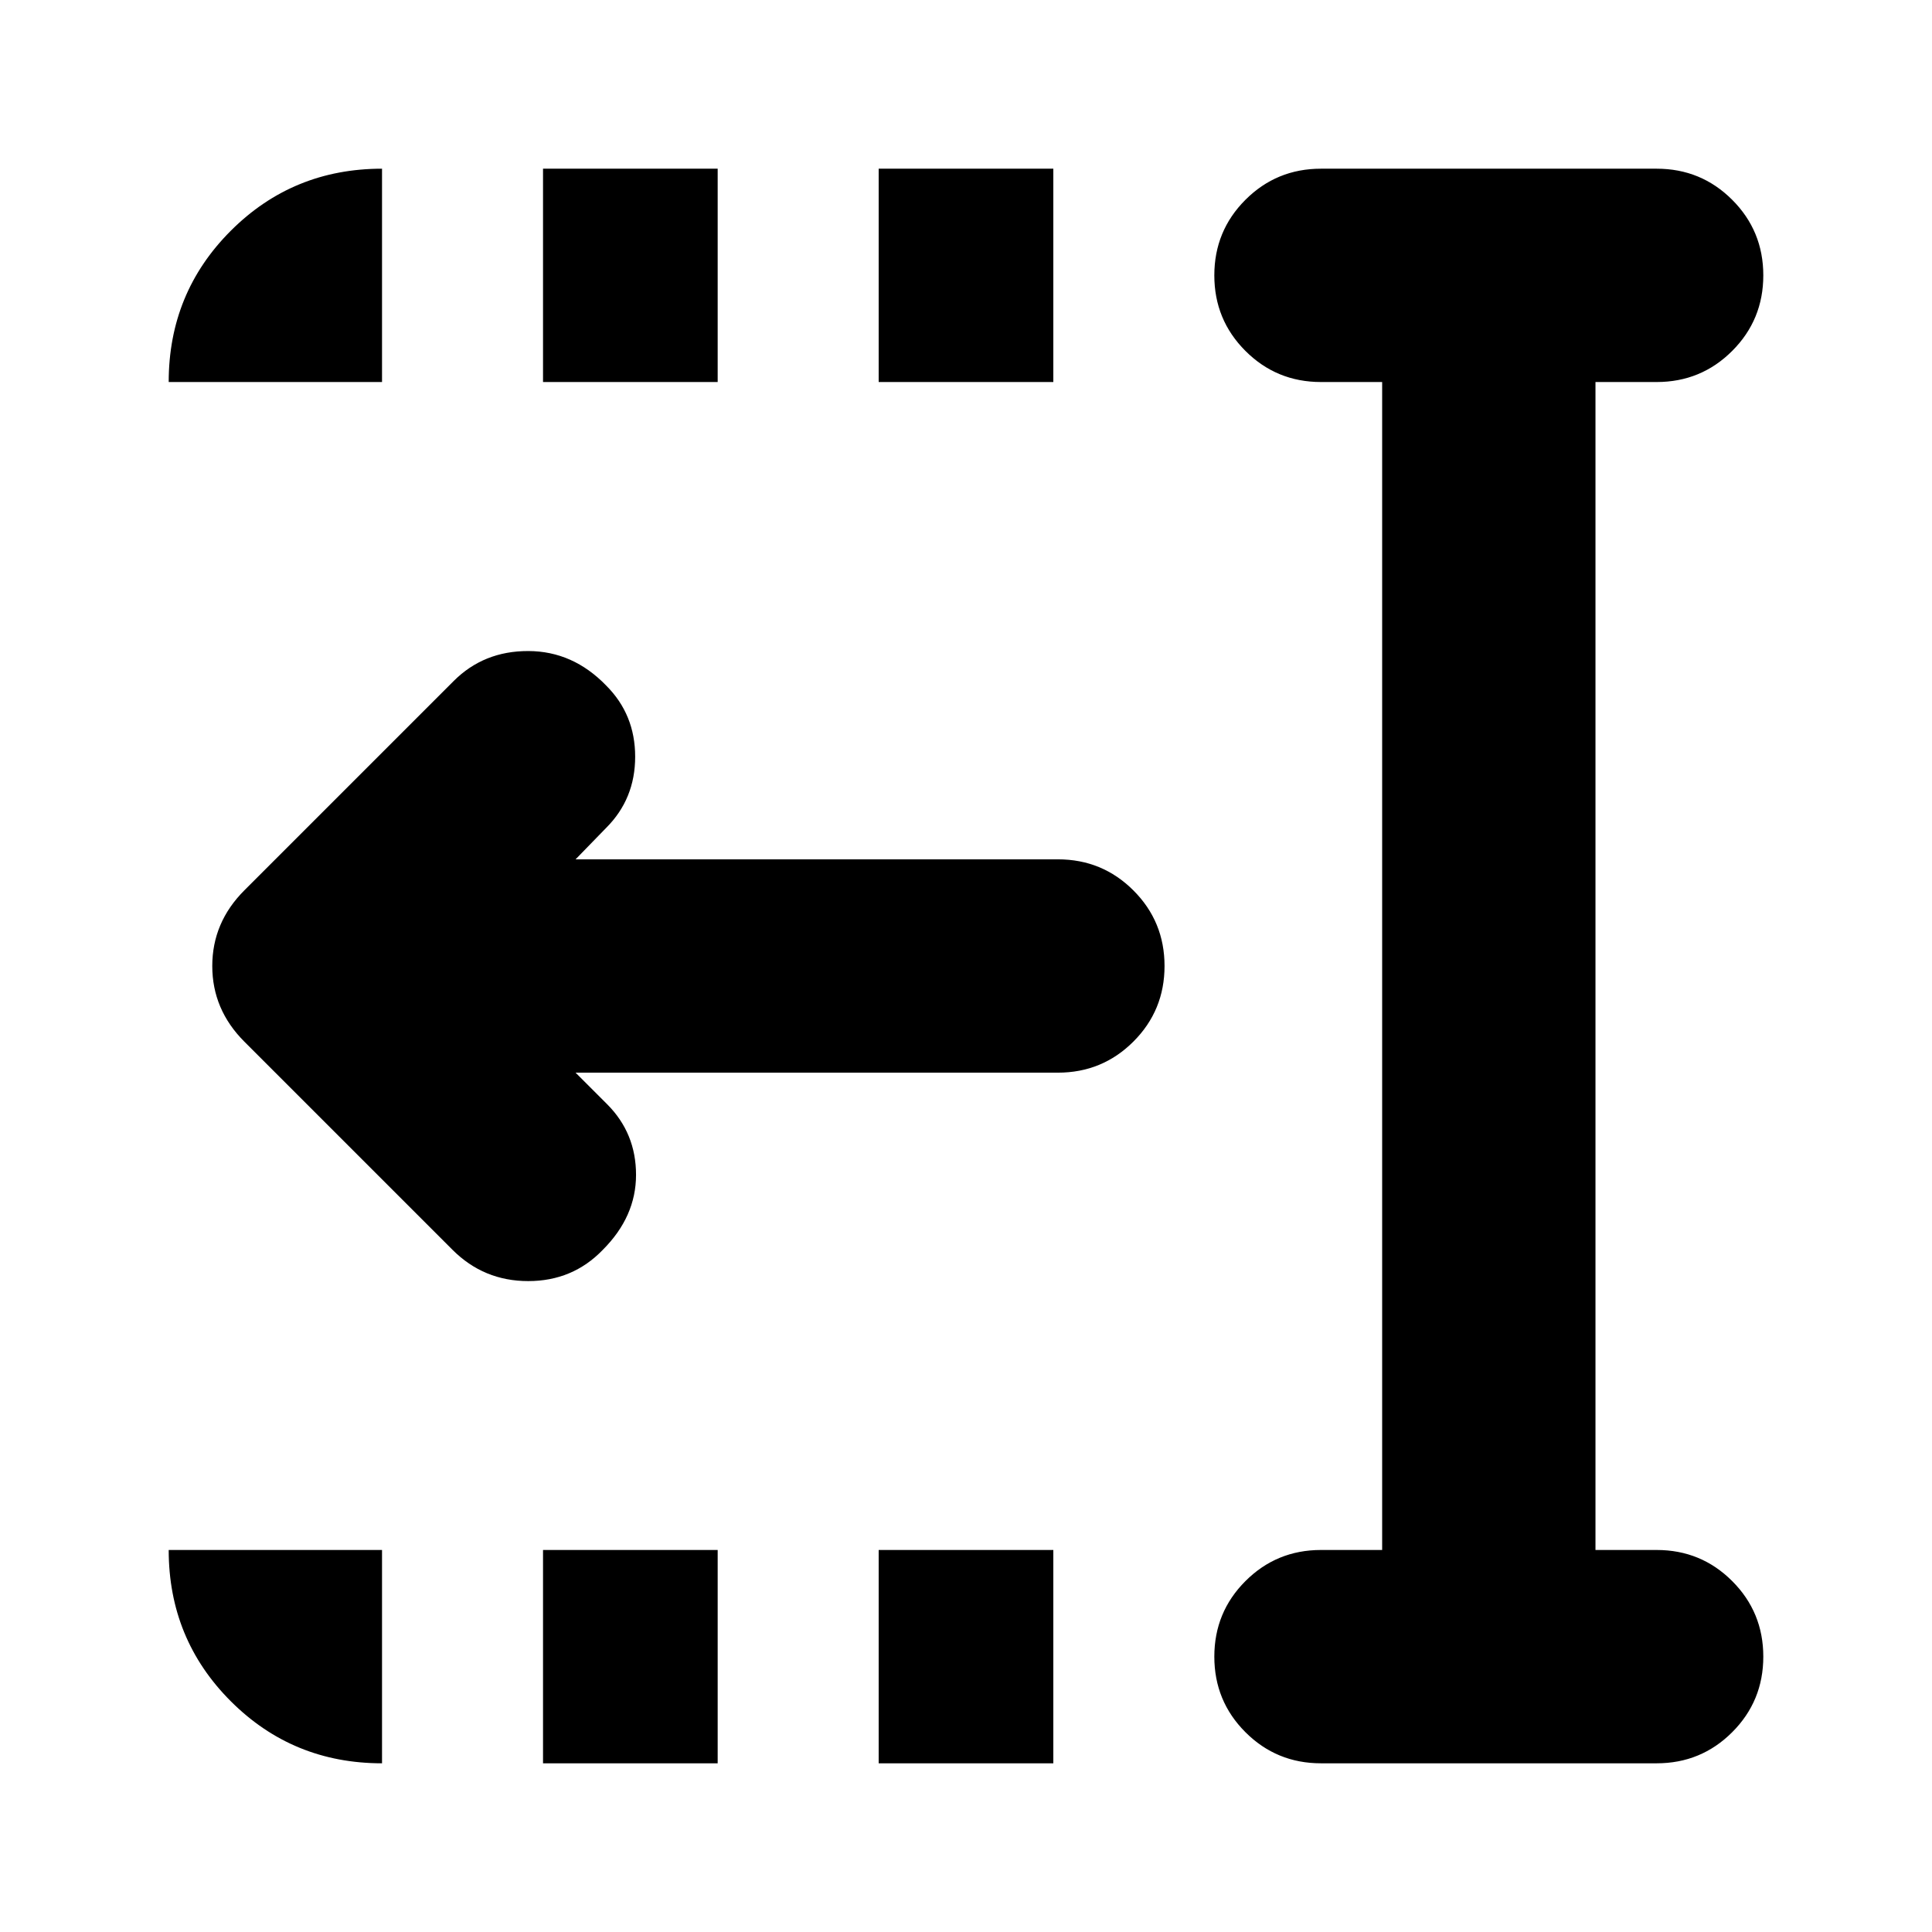 <svg xmlns="http://www.w3.org/2000/svg" height="24" viewBox="0 96 960 960" width="24"><path d="M436.609 285.826V179.824h86.782v106.002h-86.782Zm0 686.35V866.174h86.782v106.002h-86.782Zm-166.783-686.35V179.824h86.783v106.002h-86.783Zm0 686.35V866.174h86.783v106.002h-86.783Zm-44.958-255.132L121.433 613.609Q105.477 597.652 105.477 576t15.956-37.609l104-104q14.957-14.957 37.11-14.892 22.152.066 38.674 17.153 14.392 14.391 14.392 35.348t-14.392 35.348l-15.216 15.651h239.651q22.088 0 37.544 15.457 15.457 15.457 15.457 37.544 0 22.087-15.457 37.544-15.456 15.457-37.544 15.457H286.001l15.651 15.651q14.391 14.391 14.391 35.131 0 20.739-16.522 37.261-14.956 15.522-37.044 15.522-22.087 0-37.609-15.522Zm431.524 255.132q-22.087 0-37.544-15.457-15.457-15.457-15.457-37.544 0-22.087 15.457-37.544 15.457-15.457 37.544-15.457h30.391V285.826h-30.391q-22.087 0-37.544-15.457-15.457-15.457-15.457-37.544 0-22.087 15.457-37.544 15.457-15.457 37.544-15.457h166.783q22.087 0 37.544 15.457 15.457 15.457 15.457 37.544 0 22.087-15.457 37.544-15.457 15.457-37.544 15.457h-30.391v580.348h30.391q22.087 0 37.544 15.457 15.457 15.457 15.457 37.544 0 22.087-15.457 37.544-15.457 15.457-37.544 15.457H656.392ZM83.824 285.826q0-44.305 30.848-75.154 30.849-30.848 75.154-30.848v106.002H83.824Zm106.002 686.35q-44.305 0-75.154-30.848-30.848-30.849-30.848-75.154h106.002v106.002Z"/></svg>